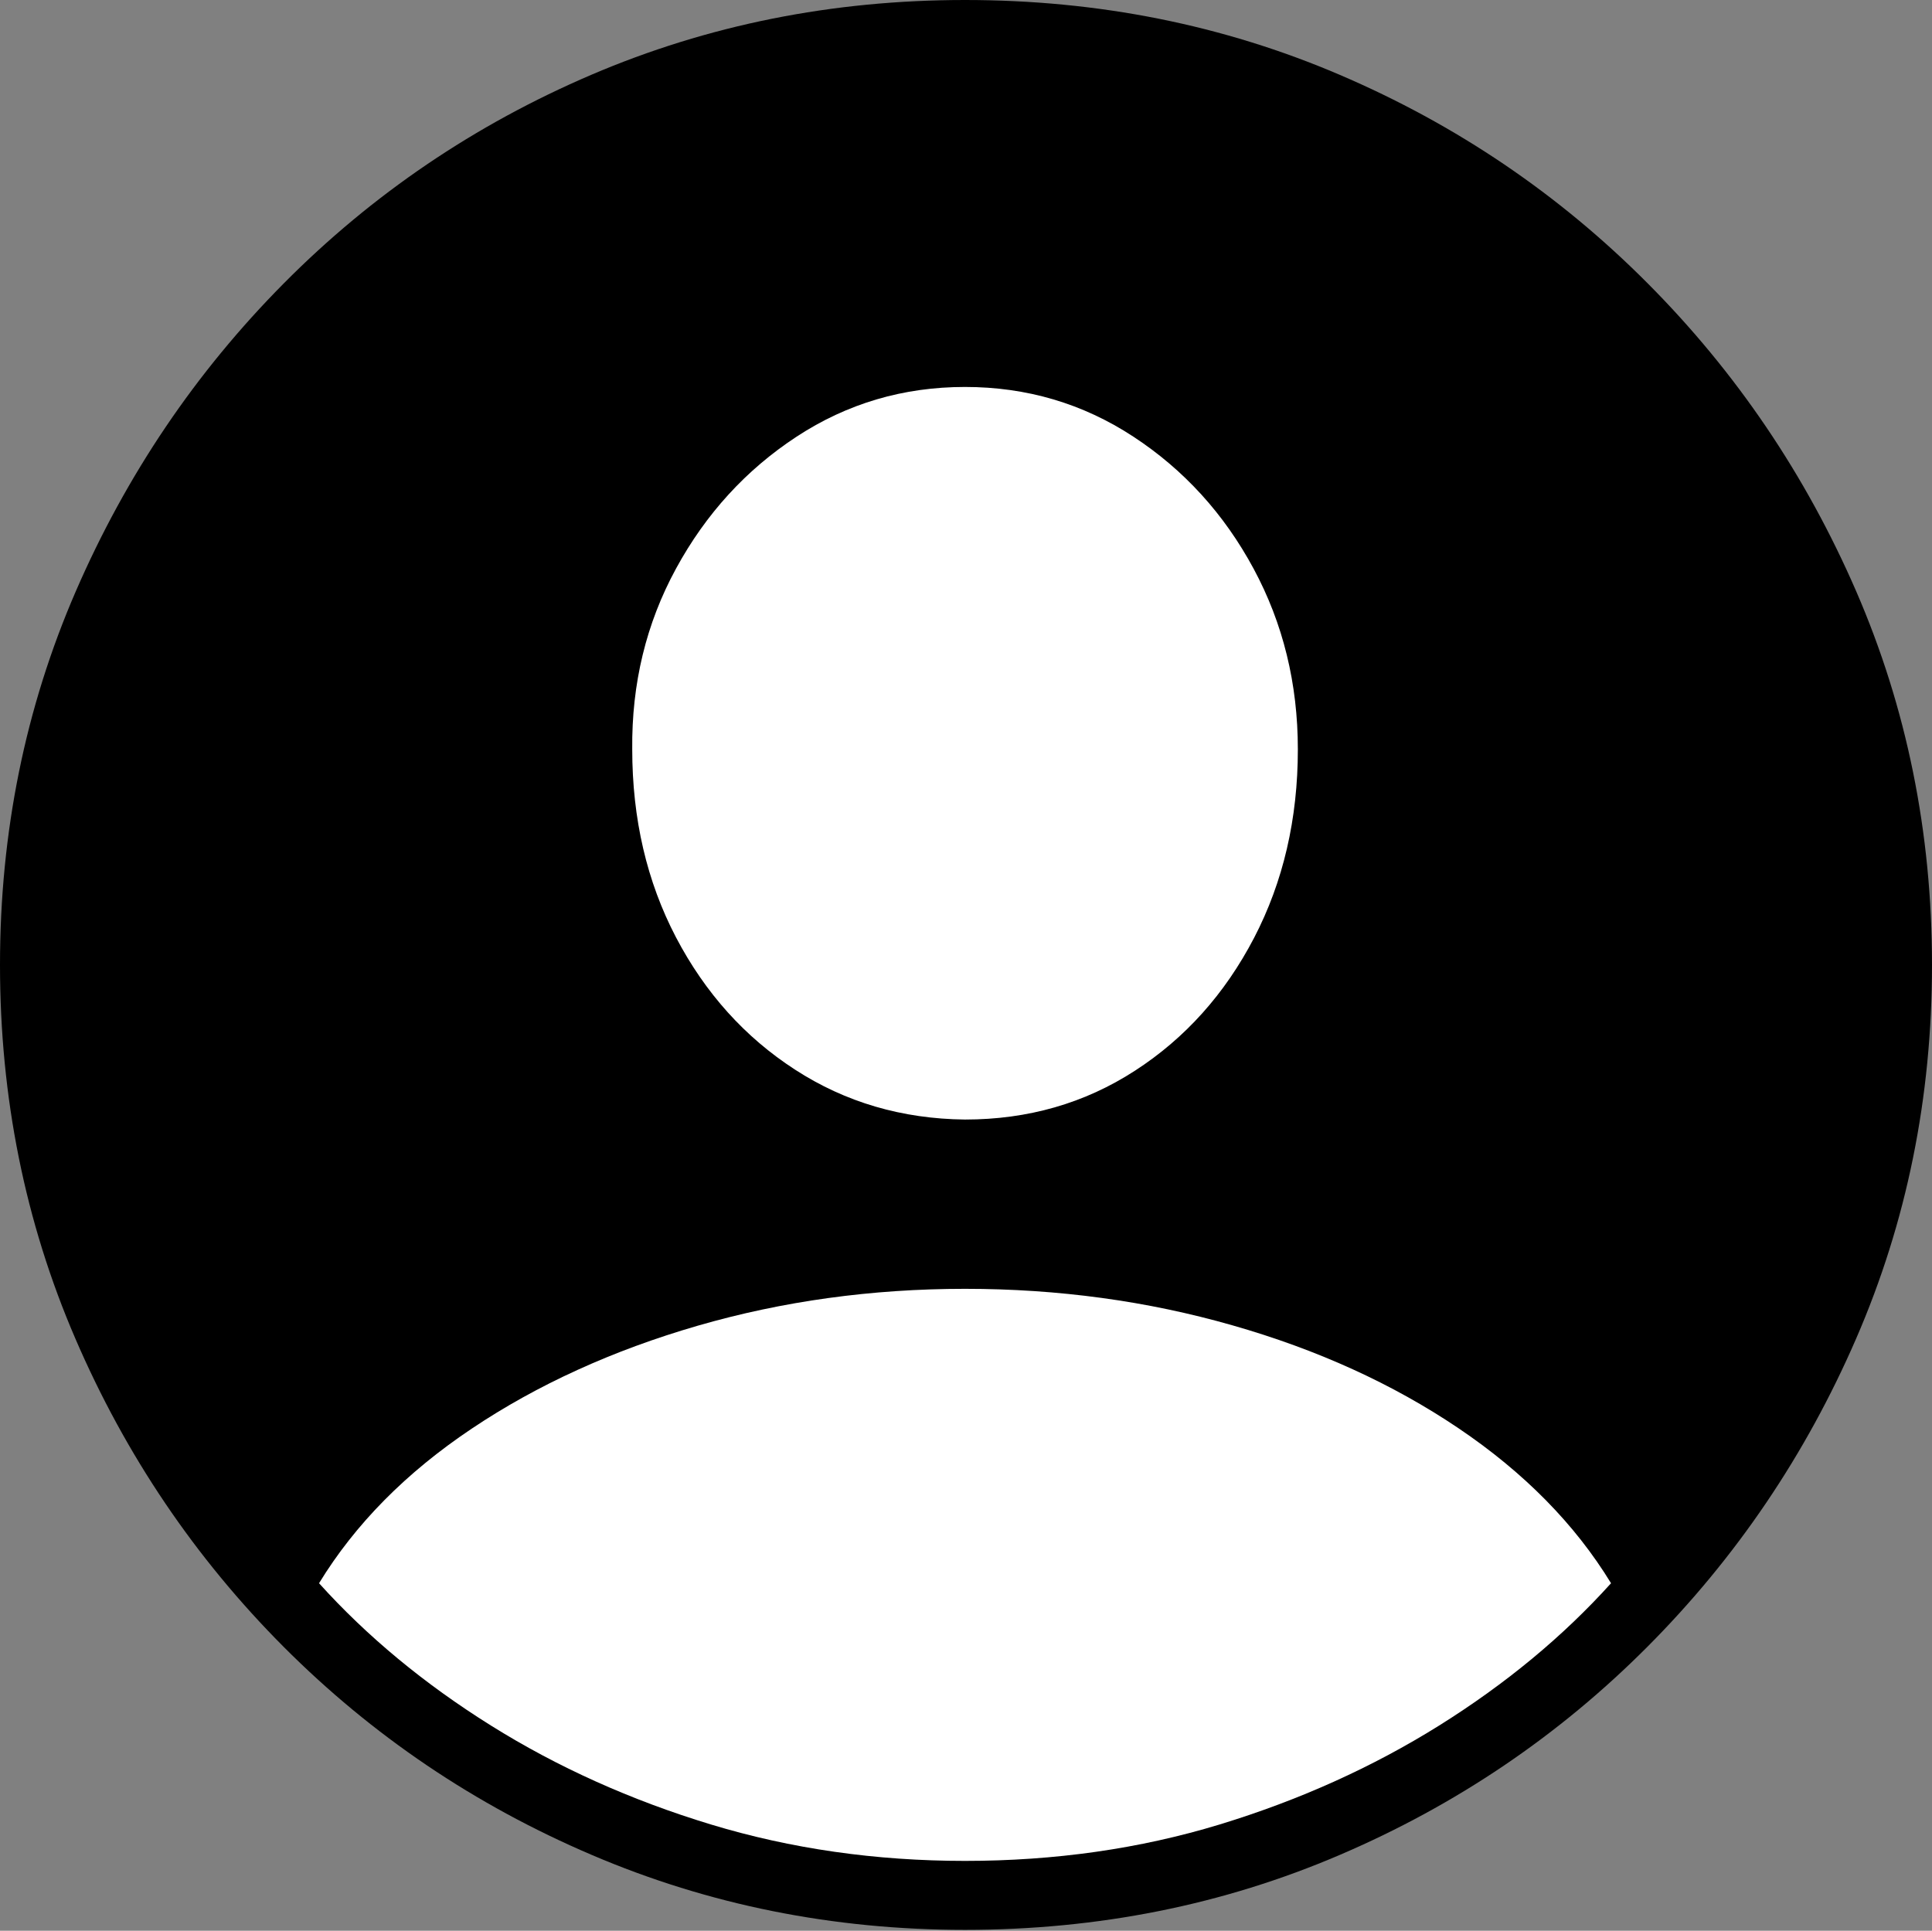 <?xml version="1.0" encoding="UTF-8"?>
<!--Generator: Apple Native CoreSVG 175-->
<!DOCTYPE svg
PUBLIC "-//W3C//DTD SVG 1.1//EN"
       "http://www.w3.org/Graphics/SVG/1.1/DTD/svg11.dtd">
<svg version="1.1" xmlns="http://www.w3.org/2000/svg" xmlns:xlink="http://www.w3.org/1999/xlink" width="19.16" height="19.15">
 <rect width="100%" height="100%" fill="#808080" stroke="none"/>
 <g>
  <rect height="19.15" opacity="0" width="19.16" x="0" y="0"/>
  <path d="M9.57 19.141Q11.553 19.141 13.286 18.398Q15.02 17.656 16.338 16.333Q17.656 15.01 18.408 13.276Q19.16 11.543 19.16 9.57Q19.16 7.598 18.408 5.864Q17.656 4.131 16.338 2.808Q15.02 1.484 13.286 0.742Q11.553 0 9.57 0Q7.598 0 5.864 0.742Q4.131 1.484 2.817 2.808Q1.504 4.131 0.752 5.864Q0 7.598 0 9.57Q0 11.543 0.747 13.276Q1.494 15.01 2.812 16.333Q4.131 17.656 5.869 18.398Q7.607 19.141 9.57 19.141Z" fill="#000000"/>
  <path d="M9.57 18.457Q8.242 18.457 7.051 18.096Q5.859 17.734 4.868 17.114Q3.877 16.494 3.164 15.703Q3.701 14.824 4.678 14.17Q5.654 13.516 6.919 13.149Q8.184 12.783 9.57 12.783Q10.957 12.783 12.222 13.145Q13.486 13.506 14.463 14.165Q15.44 14.824 15.977 15.703Q15.264 16.494 14.273 17.114Q13.281 17.734 12.095 18.096Q10.908 18.457 9.57 18.457ZM9.57 11.104Q8.633 11.094 7.886 10.61Q7.139 10.127 6.704 9.297Q6.27 8.467 6.27 7.432Q6.26 6.455 6.704 5.64Q7.148 4.824 7.9 4.331Q8.652 3.838 9.57 3.838Q10.488 3.838 11.24 4.331Q11.992 4.824 12.432 5.64Q12.871 6.455 12.871 7.432Q12.871 8.467 12.437 9.302Q12.002 10.137 11.255 10.62Q10.508 11.104 9.57 11.104Z" fill="#ffffff"/>
 </g>
</svg>
